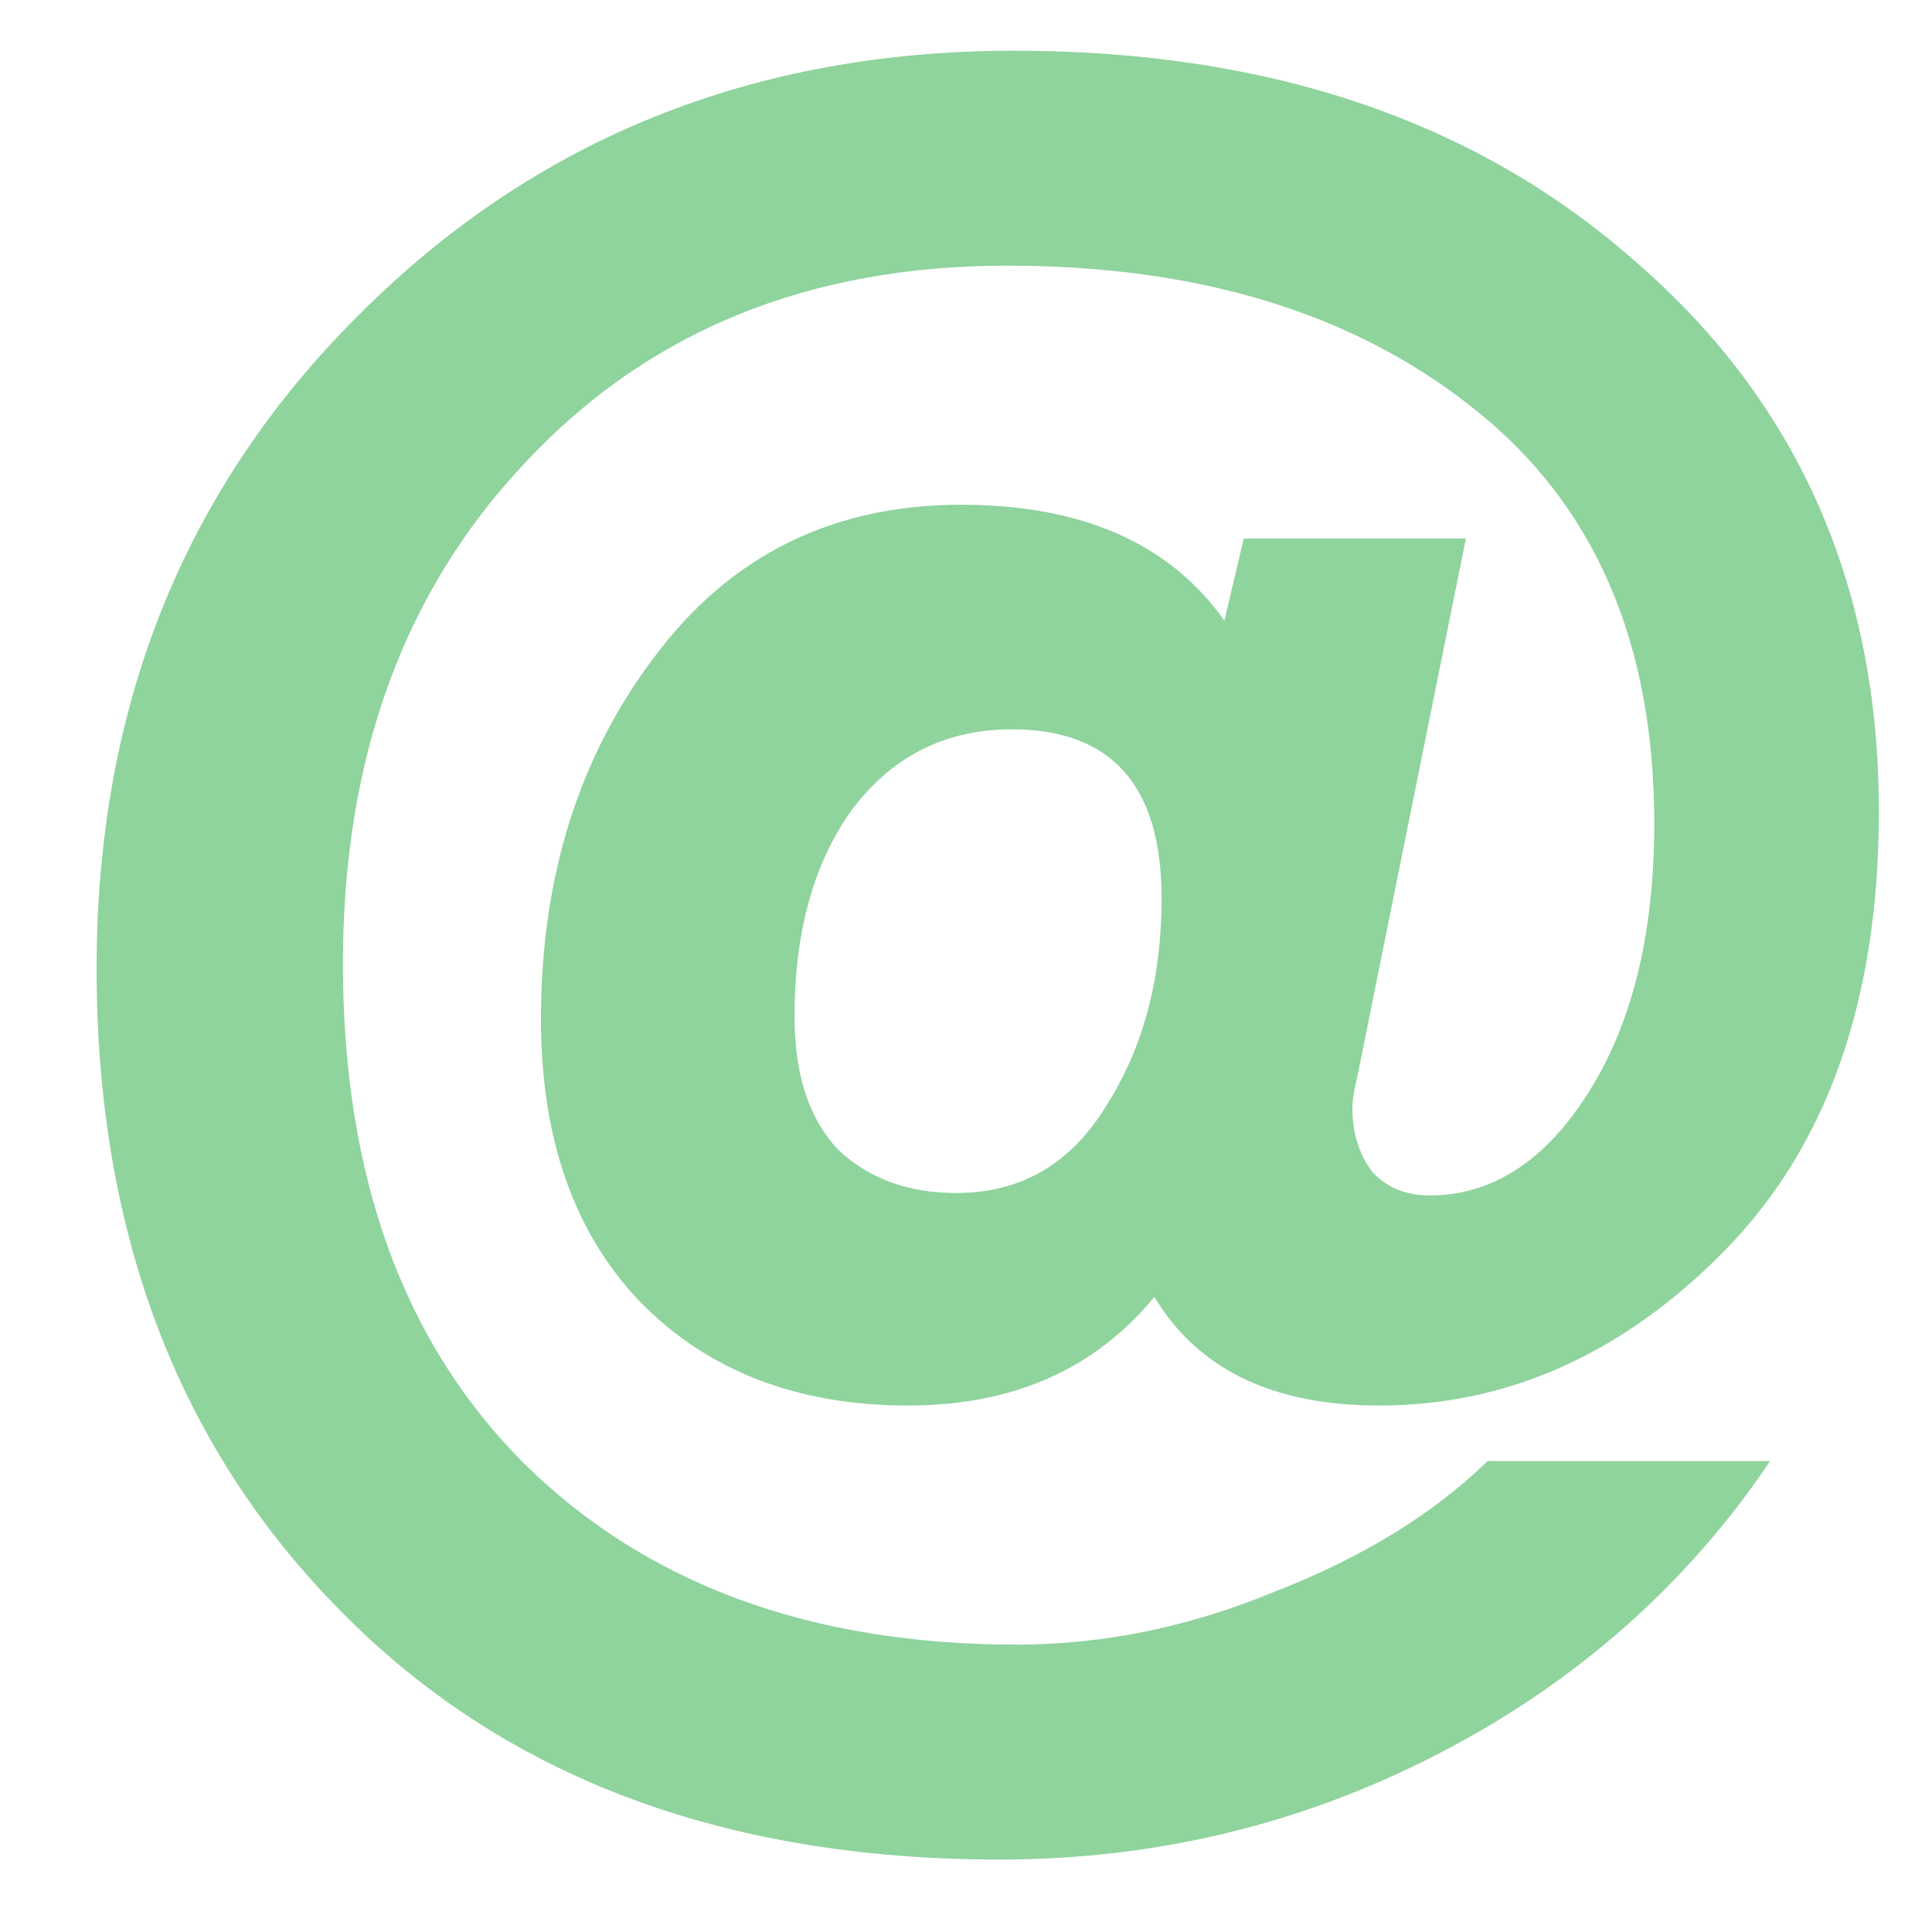 <svg width="16" height="16" viewBox="0 0 16 16" fill="none" xmlns="http://www.w3.org/2000/svg">
<path d="M9.62 7.44C9.62 6.507 9.207 6.04 8.38 6.04C7.833 6.04 7.393 6.26 7.06 6.7C6.74 7.14 6.58 7.713 6.58 8.42C6.58 8.9 6.7 9.267 6.94 9.52C7.193 9.76 7.52 9.88 7.92 9.88C8.453 9.88 8.867 9.64 9.16 9.16C9.467 8.68 9.62 8.107 9.62 7.44ZM12.32 12.1H14.66C13.967 13.127 13.053 13.933 11.92 14.52C10.787 15.107 9.573 15.4 8.28 15.4C5.987 15.4 4.167 14.713 2.82 13.34C1.473 11.98 0.8 10.207 0.8 8.02C0.8 5.847 1.527 4.04 2.98 2.6C4.433 1.147 6.24 0.42 8.4 0.42C10.52 0.42 12.24 1.007 13.56 2.18C14.893 3.34 15.56 4.853 15.56 6.72C15.56 8.28 15.133 9.493 14.28 10.36C13.44 11.213 12.487 11.64 11.42 11.64C10.54 11.64 9.92 11.34 9.56 10.74C9.067 11.34 8.387 11.64 7.52 11.64C6.6 11.64 5.86 11.353 5.3 10.78C4.753 10.207 4.48 9.427 4.48 8.44C4.48 7.267 4.793 6.267 5.42 5.44C6.047 4.6 6.893 4.18 7.96 4.18C8.96 4.18 9.687 4.5 10.14 5.14L10.3 4.46H12.14L11.24 8.92C11.213 9.027 11.2 9.113 11.2 9.18C11.2 9.38 11.253 9.553 11.36 9.7C11.48 9.833 11.64 9.9 11.84 9.9C12.36 9.9 12.8 9.613 13.16 9.04C13.52 8.467 13.7 7.727 13.7 6.82C13.7 5.313 13.2 4.167 12.2 3.38C11.213 2.593 9.927 2.2 8.34 2.2C6.7 2.2 5.373 2.74 4.36 3.82C3.347 4.887 2.84 6.273 2.84 7.98C2.84 9.74 3.34 11.12 4.34 12.12C5.353 13.12 6.713 13.62 8.42 13.62C9.14 13.62 9.853 13.473 10.56 13.18C11.28 12.9 11.867 12.54 12.32 12.1Z" fill="#8FD39D"/>
</svg>
